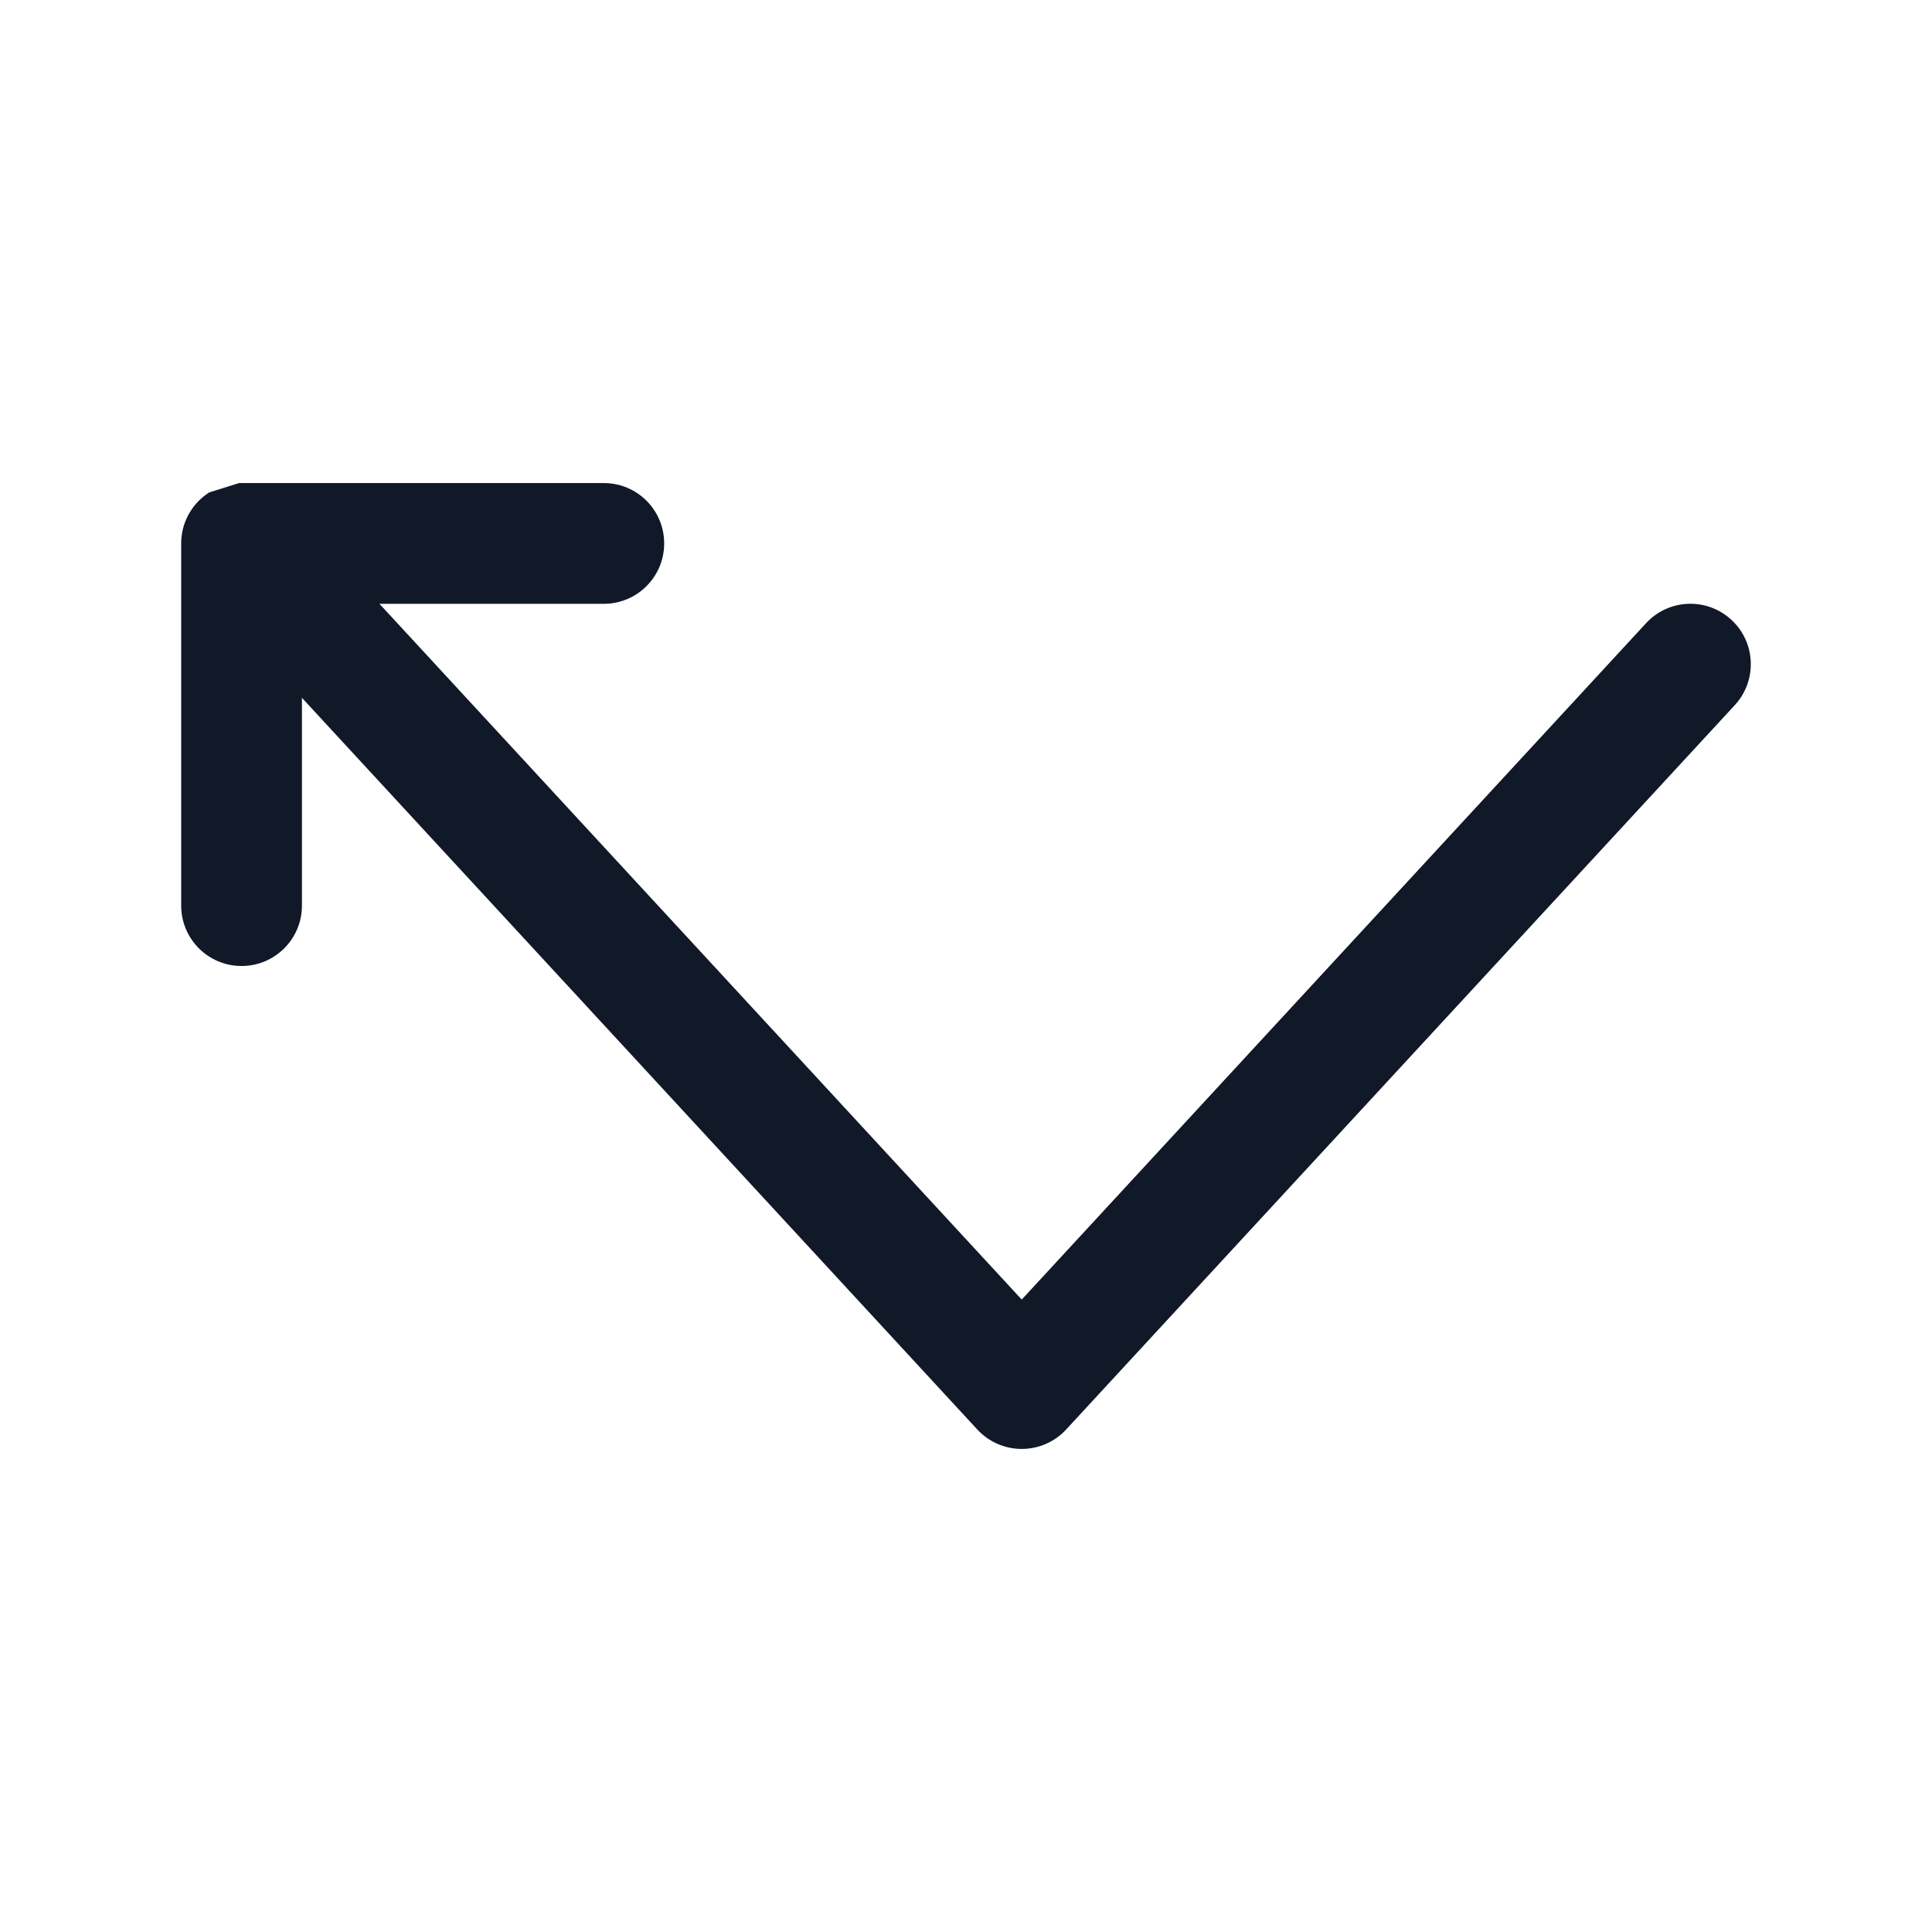 <svg width="32" height="32" viewBox="0 0 32 32" fill="none" xmlns="http://www.w3.org/2000/svg">
<path fill-rule="evenodd" clip-rule="evenodd" d="M3.465 8.156C3.386 8.207 3.314 8.268 3.252 8.338C3.199 8.398 3.154 8.463 3.118 8.531C3.043 8.671 3.001 8.831 3.001 9.001V15C3.001 15.552 3.449 16 4.001 16C4.553 16 5.001 15.552 5.001 15V11.558L16.188 23.678C16.378 23.883 16.644 23.999 16.923 23.999C17.202 23.999 17.469 23.883 17.658 23.678L28.734 11.679C29.108 11.273 29.083 10.64 28.677 10.266C28.271 9.891 27.639 9.916 27.264 10.322L16.923 21.525L6.285 10.001H10.001C10.553 10.001 11.001 9.553 11.001 9.001C11.001 8.448 10.553 8.001 10.001 8.001H4.004H4.001C3.986 8.001 3.972 8.001 3.957 8.002" fill="#111827"/>
</svg>
